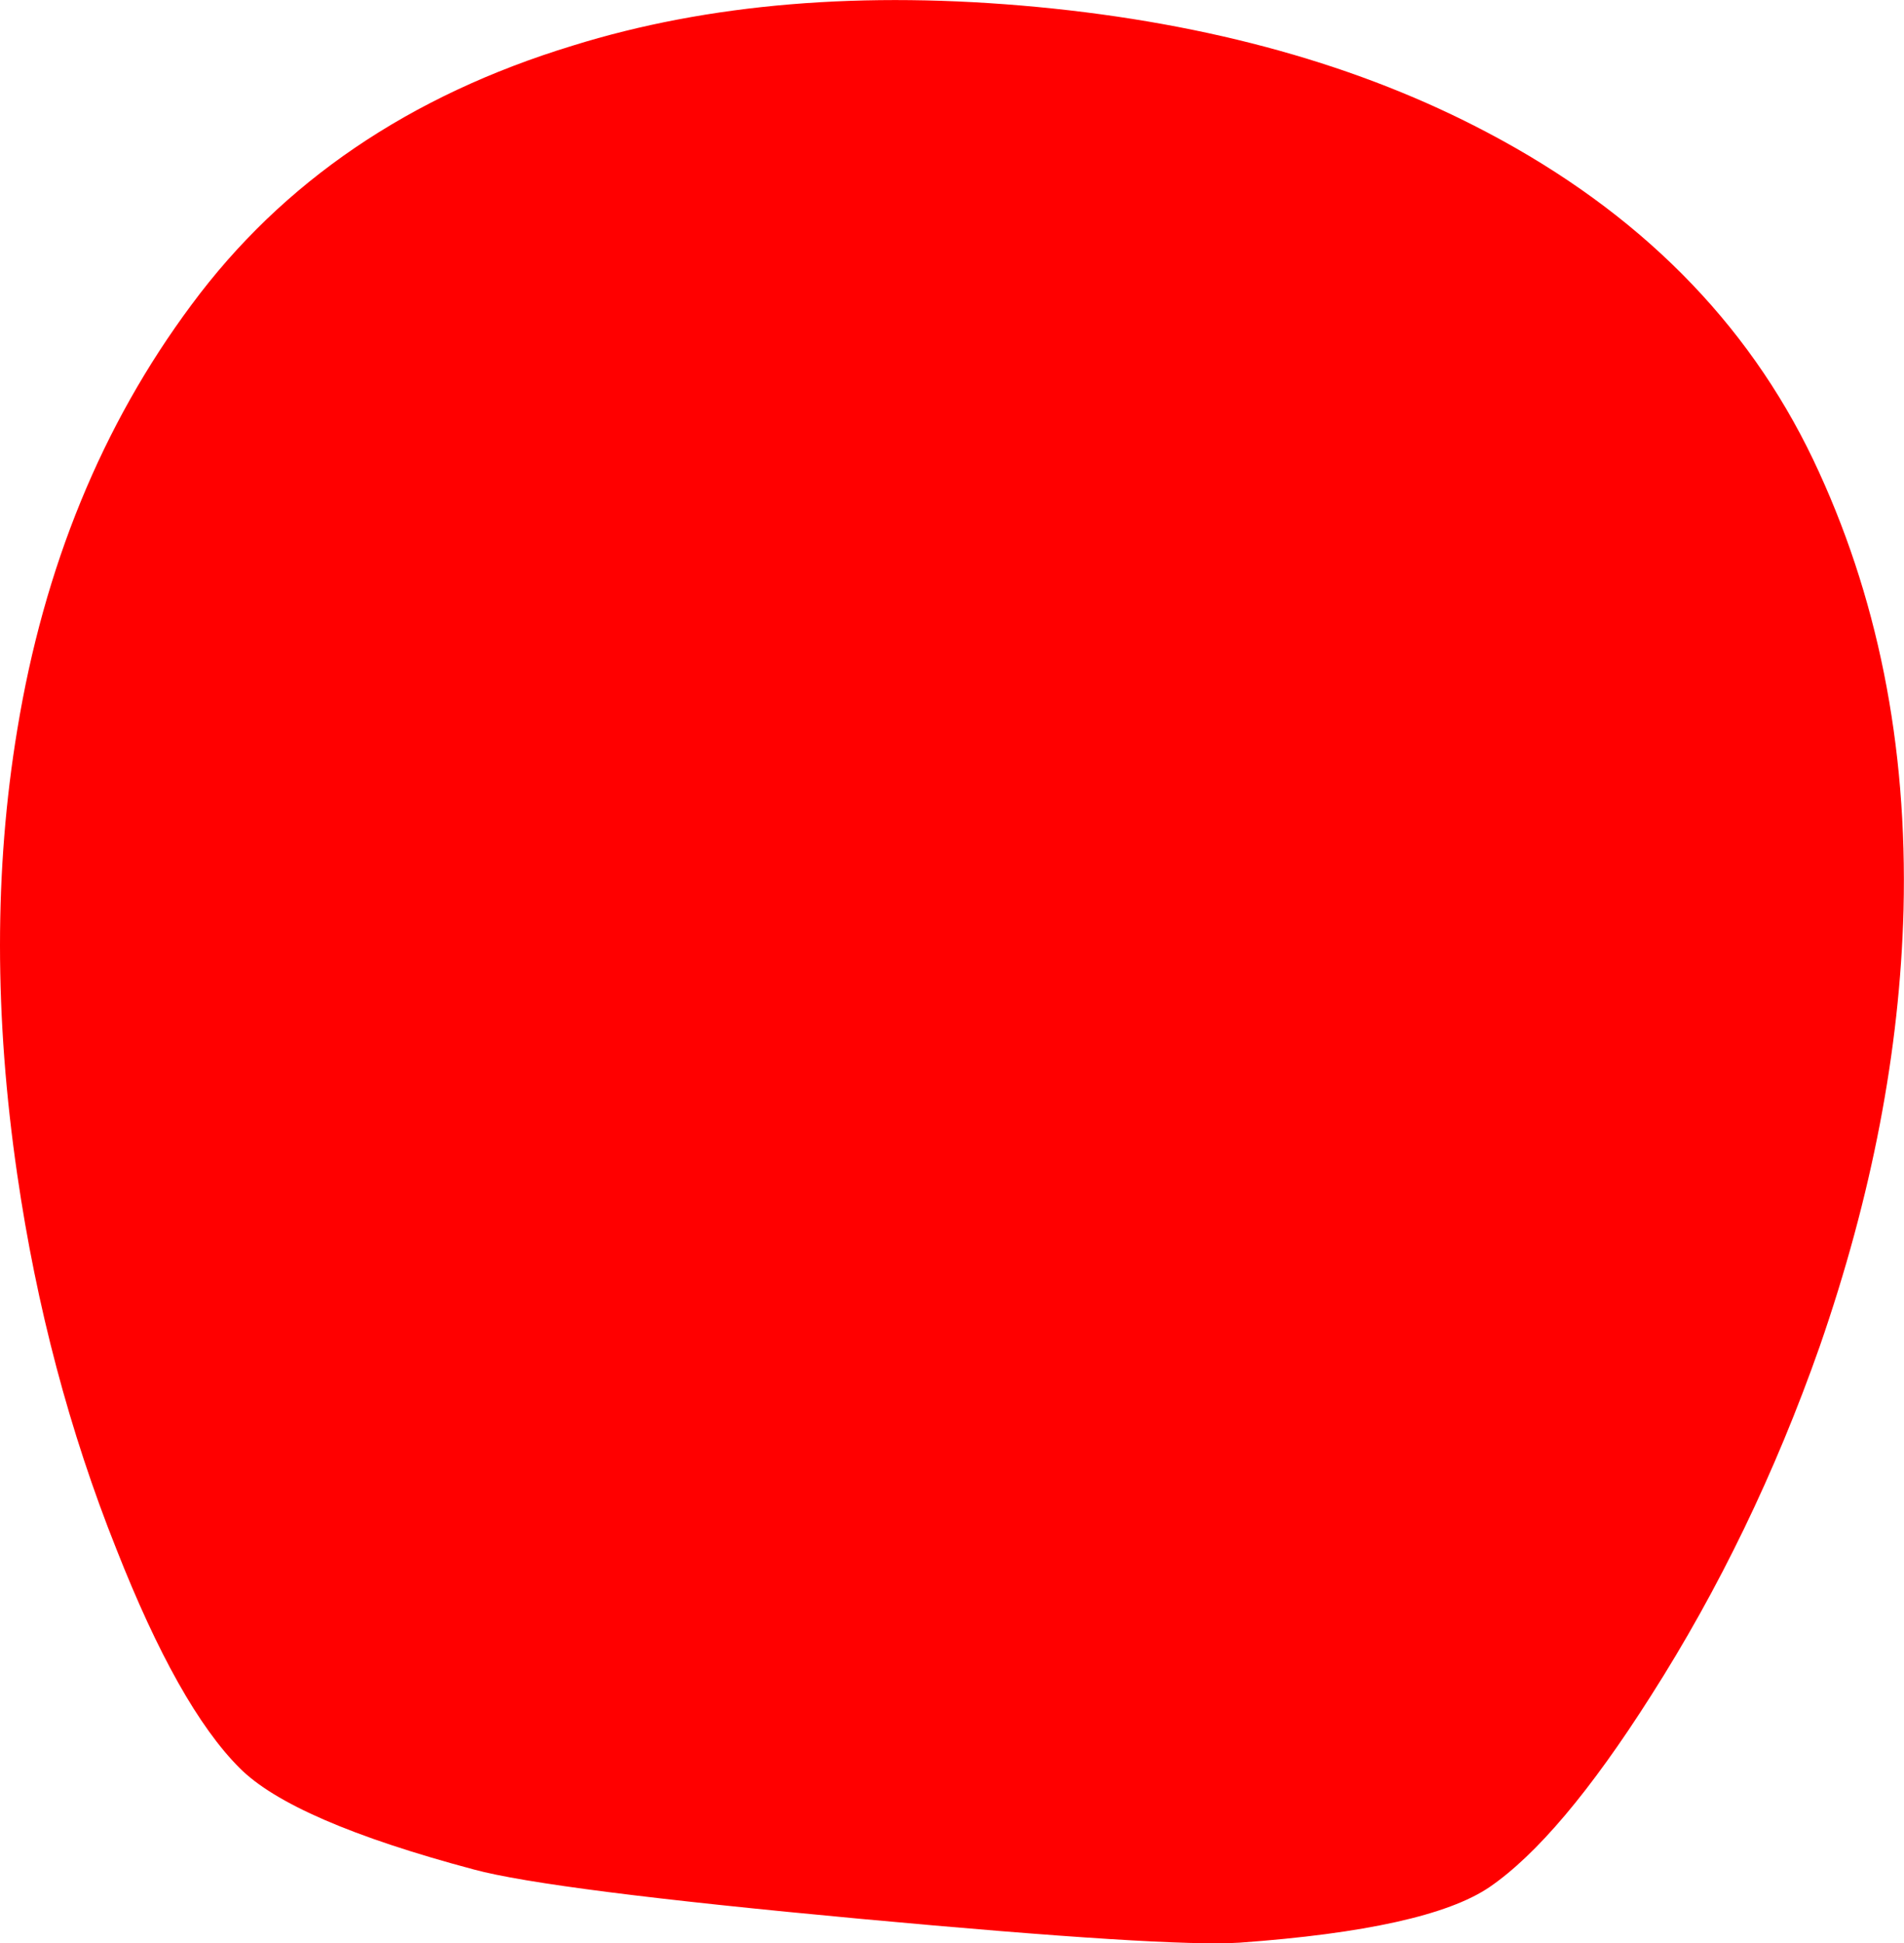 <?xml version="1.0" encoding="UTF-8" standalone="no"?>
<svg xmlns:xlink="http://www.w3.org/1999/xlink" height="208.45px" width="204.35px" xmlns="http://www.w3.org/2000/svg">
  <g transform="matrix(1.0, 0.0, 0.0, 1.0, 90.0, 152.95)">
    <path d="M114.3 -55.35 Q113.7 -32.7 105.3 -8.5 98.15 11.8 87.2 28.95 77.45 44.3 69.85 49.5 63.2 54.0 43.05 55.45 35.4 55.95 2.4 52.9 -31.05 49.8 -39.15 47.6 -58.65 42.4 -64.3 36.7 -70.85 30.15 -77.5 13.25 -85.05 -5.65 -88.15 -26.95 -91.85 -52.3 -88.15 -74.65 -83.85 -100.9 -69.45 -120.25 -54.8 -140.05 -28.55 -148.05 -6.7 -154.85 21.35 -152.2 49.2 -149.55 69.7 -138.7 93.95 -125.9 104.6 -103.65 114.95 -81.95 114.3 -55.35" fill="#ff0000" fill-rule="evenodd" stroke="none"/>
  </g>
</svg>
